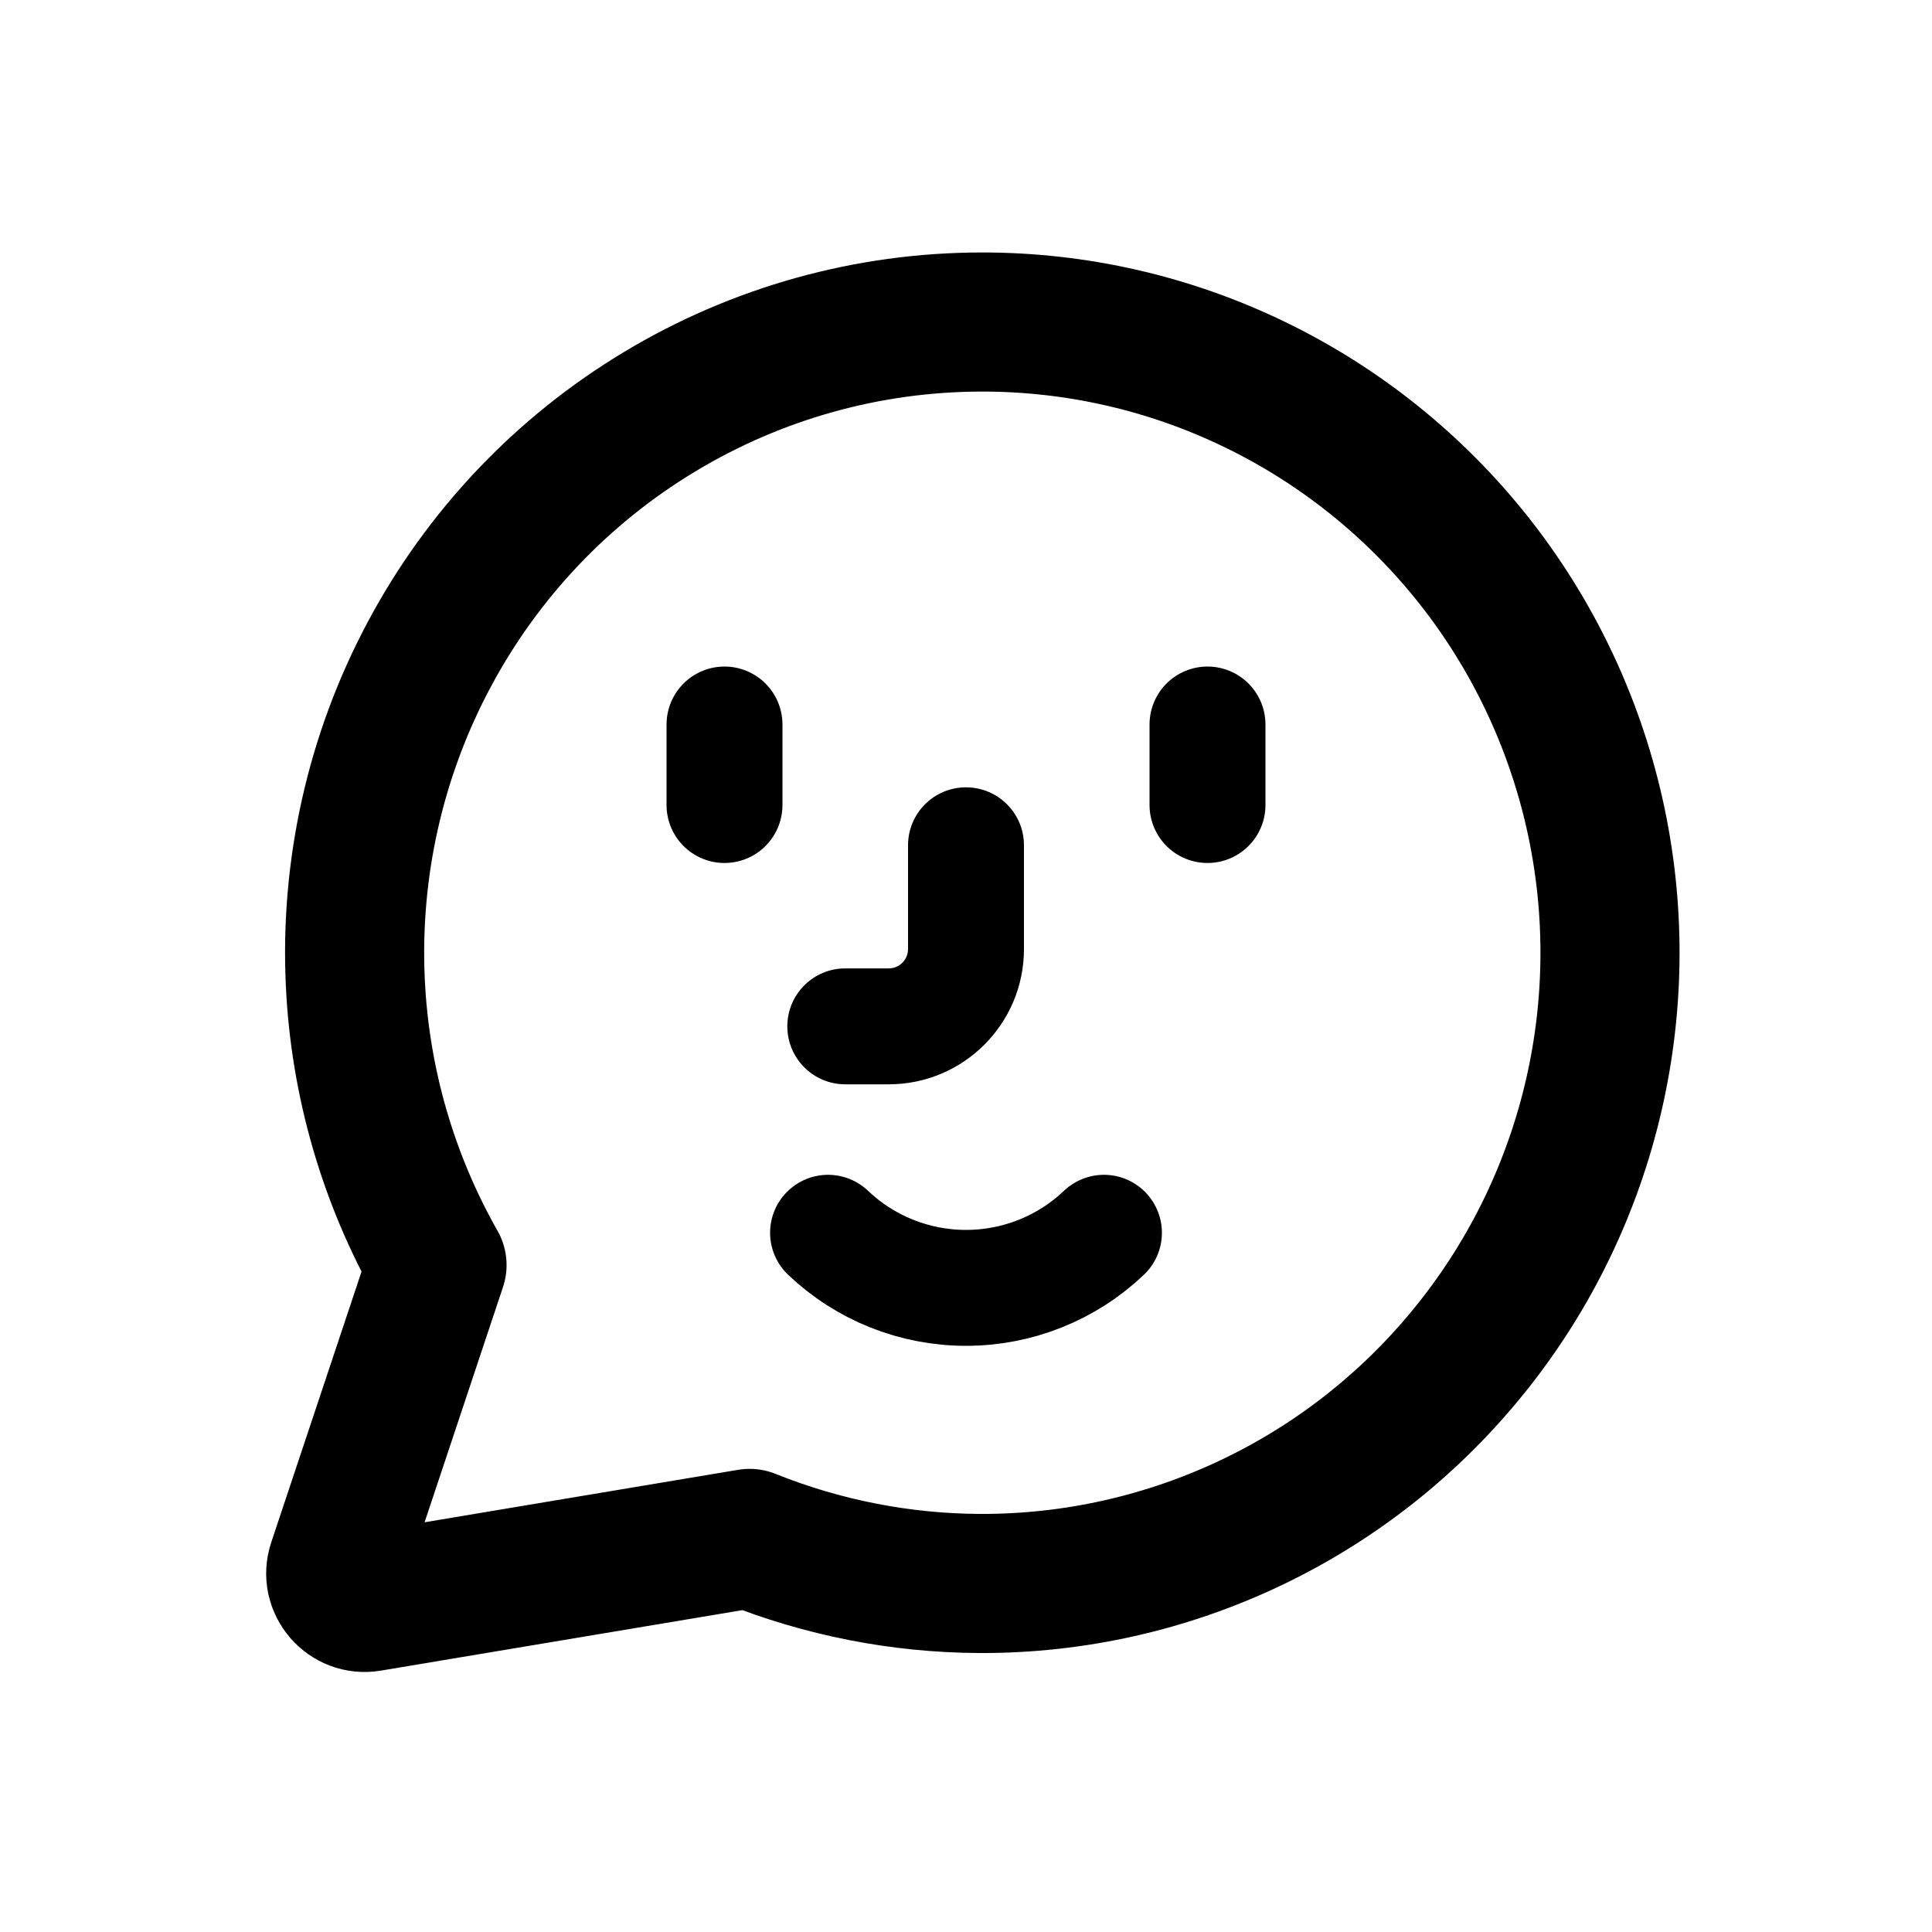 <svg width="25" height="25" viewBox="0 0 25 25" fill="none" xmlns="http://www.w3.org/2000/svg">
<path d="M8.537 5.327C9.797 4.568 11.238 4.167 12.707 4.167C13.93 4.166 15.136 4.442 16.237 4.976C17.338 5.509 18.305 6.285 19.067 7.246C19.828 8.207 20.363 9.328 20.633 10.526C20.903 11.724 20.9 12.968 20.625 14.165C20.35 15.362 19.81 16.481 19.044 17.438C18.279 18.396 17.309 19.168 16.205 19.696C15.102 20.224 13.894 20.496 12.672 20.49C11.652 20.485 10.644 20.286 9.7 19.907L4.781 20.73C4.503 20.777 4.274 20.51 4.364 20.242L5.655 16.37C5.022 15.255 4.659 14.004 4.598 12.717C4.528 11.242 4.857 9.776 5.551 8.475C6.244 7.173 7.276 6.085 8.537 5.327Z" stroke="black" stroke-width="1.8" stroke-linecap="round" stroke-linejoin="round"/>
<path d="M9.375 9.375V10.417" stroke="black" stroke-width="1.5" stroke-linecap="round" stroke-linejoin="round"/>
<path d="M15.625 9.375V10.417" stroke="black" stroke-width="1.5" stroke-linecap="round" stroke-linejoin="round"/>
<path d="M13.25 10.938C13.25 10.523 12.914 10.188 12.5 10.188C12.086 10.188 11.75 10.523 11.75 10.938H13.25ZM10.938 12.531C10.523 12.531 10.188 12.867 10.188 13.281C10.188 13.695 10.523 14.031 10.938 14.031V12.531ZM11.75 10.938V12.281H13.25V10.938H11.75ZM11.5 12.531H10.938V14.031H11.5V12.531ZM11.75 12.281C11.75 12.419 11.638 12.531 11.5 12.531V14.031C12.466 14.031 13.25 13.248 13.25 12.281H11.75Z" fill="black"/>
<path d="M10.715 15.952C11.196 16.41 11.835 16.665 12.5 16.665C13.165 16.665 13.804 16.41 14.285 15.952" stroke="black" stroke-width="1.5" stroke-linecap="round" stroke-linejoin="round"/>
</svg>
